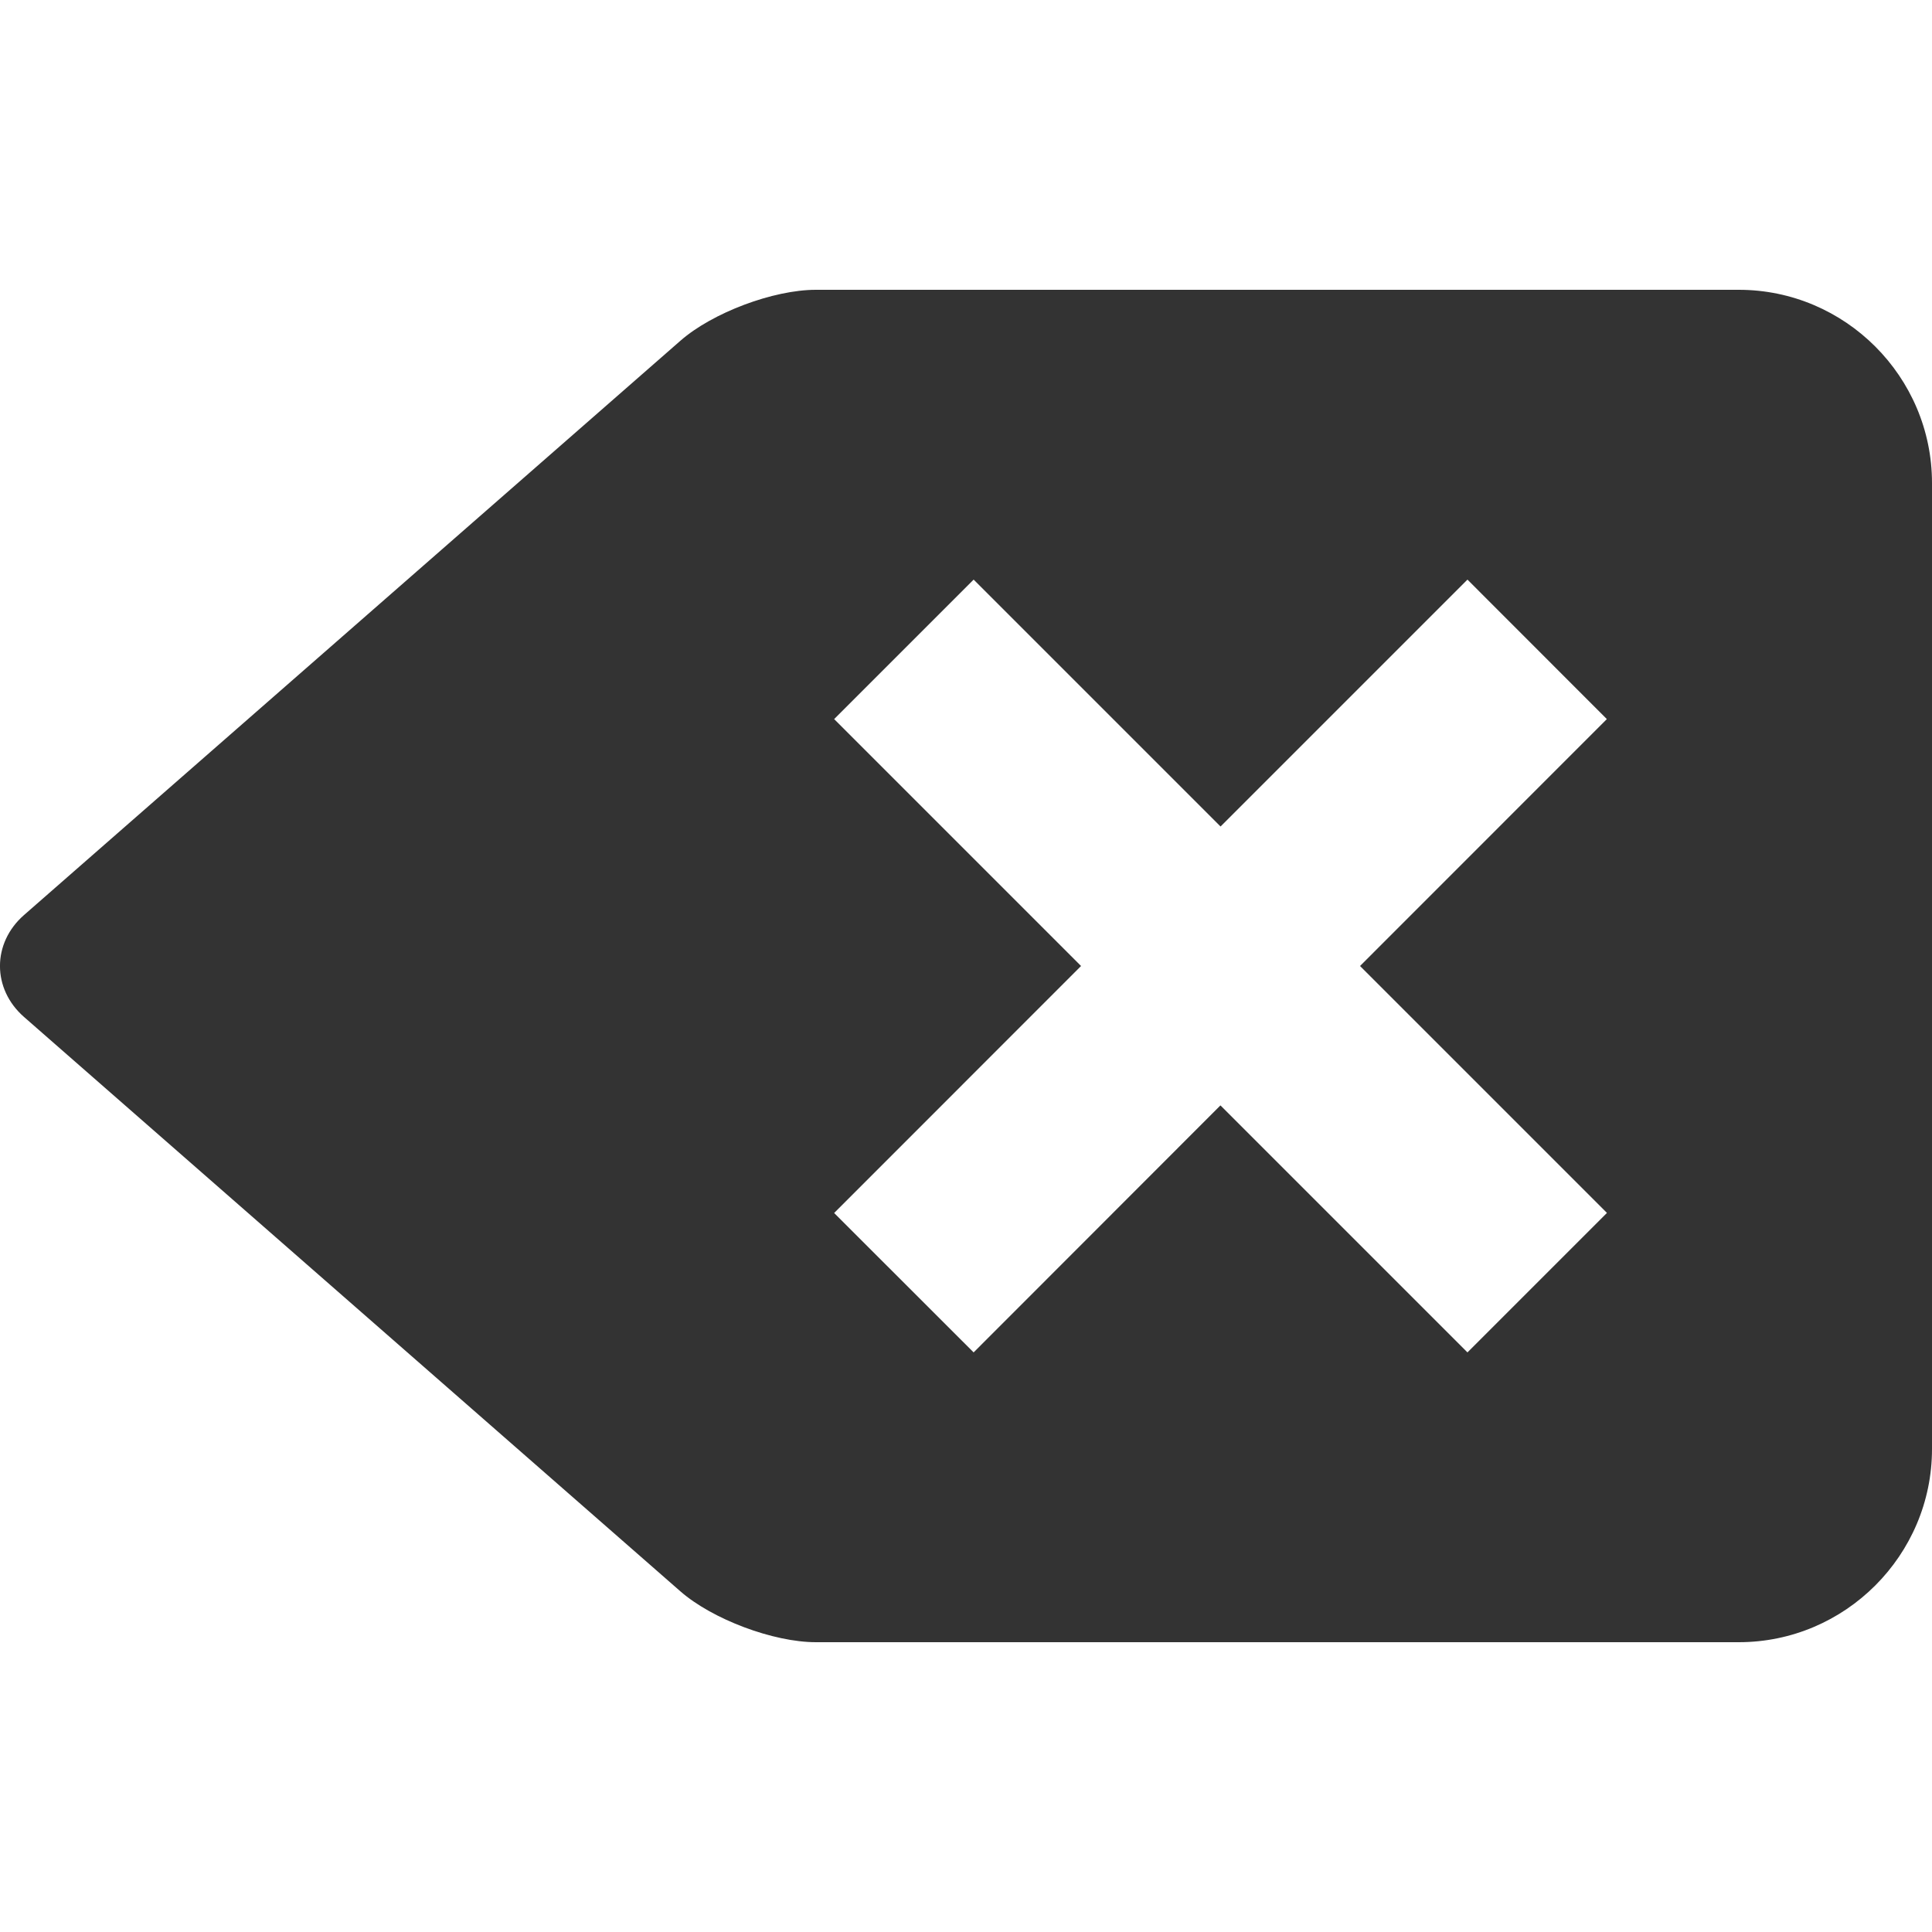 <?xml version="1.0" encoding="utf-8"?> <!-- Generator: IcoMoon.io --> <!DOCTYPE svg PUBLIC "-//W3C//DTD SVG 1.1//EN" "http://www.w3.org/Graphics/SVG/1.1/DTD/svg11.dtd"> <svg width="500" height="500" viewBox="0 0 500 500" xmlns="http://www.w3.org/2000/svg" xmlns:xlink="http://www.w3.org/1999/xlink" fill="#333333"><path d="M 450.00,75.00L 211.15,75.00 c-11.00,0.00-26.775,5.925-35.05,13.175L 6.20,236.825c-8.275,7.25-8.275,19.10,0.00,26.35l 169.90,148.675 C 184.375,419.075, 200.15,425.00, 211.15,425.00L 450.00,425.00 c 27.525,0.00, 50.00-22.50, 50.00-50.00L 500.00,125.00 C 500.00,97.50, 477.525,75.00, 450.00,75.00z M 379.775,350.00l-63.925-63.925L 251.975,350.00l-36.10-36.075 L 279.775,250.00L 215.875,186.10L 251.975,150.00l 63.90,63.90L 379.775,150.00l 36.075,36.10L 351.975,250.00l 63.90,63.90L 379.775,350.00z" ></path></svg>